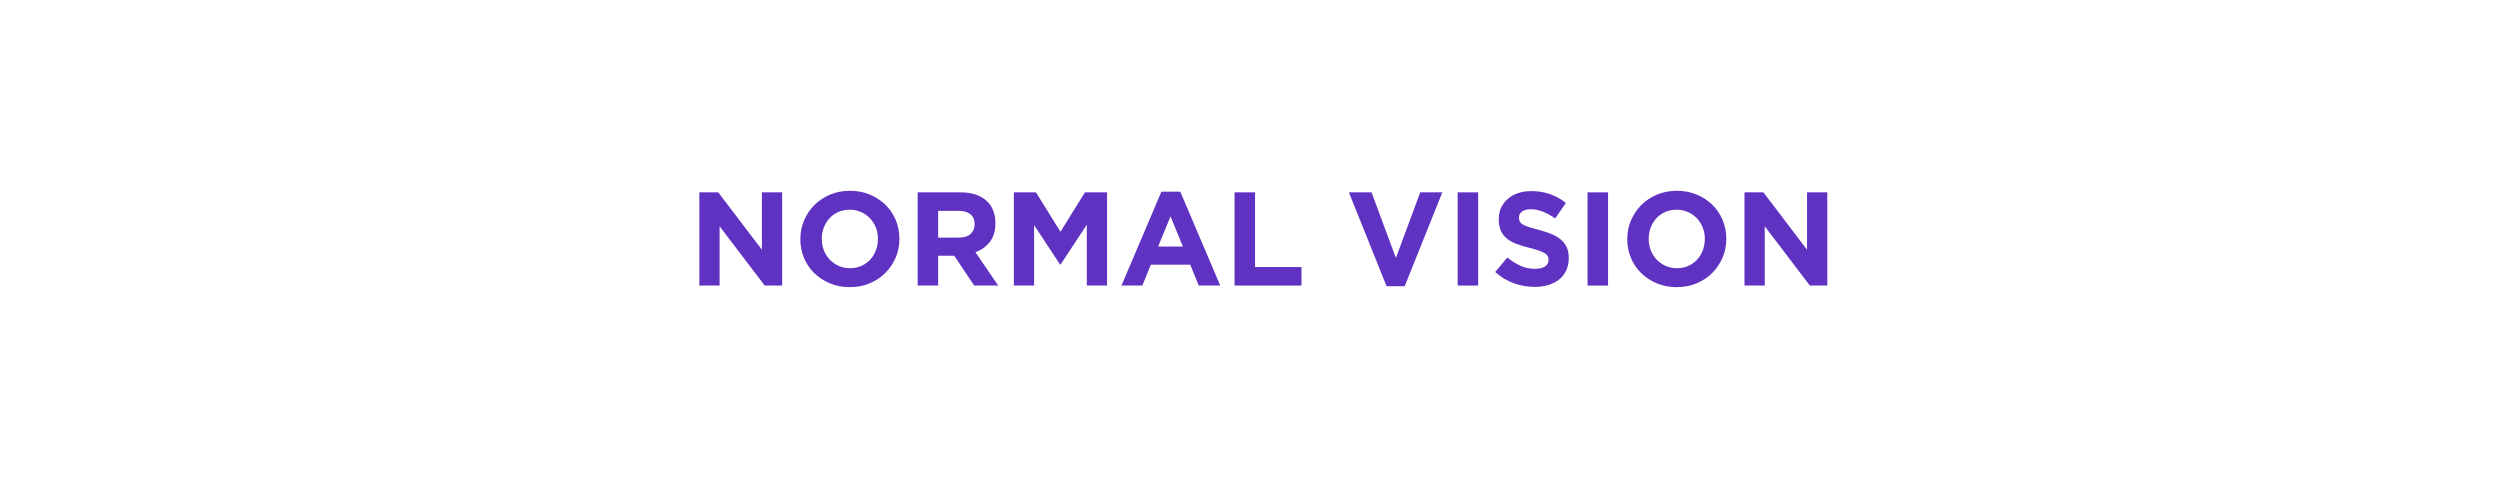 <?xml version="1.0" encoding="UTF-8"?>
<svg id="Layer_2" data-name="Layer 2" xmlns="http://www.w3.org/2000/svg" xmlns:xlink="http://www.w3.org/1999/xlink" viewBox="0 0 500 96">
  <defs>
    <style>
      .cls-1 {
        fill: #fff;
        filter: url(#outer-glow-1);
      }

      .cls-2 {
        fill: #6032c2;
      }
    </style>
    <filter id="outer-glow-1" filterUnits="userSpaceOnUse">
      <feOffset dx="0" dy="0"/>
      <feGaussianBlur result="blur" stdDeviation="3"/>
      <feFlood flood-color="#6032c4" flood-opacity=".2"/>
      <feComposite in2="blur" operator="in"/>
      <feComposite in="SourceGraphic"/>
    </filter>
  </defs>
  <g id="Layer_1-2" data-name="Layer 1">
    <g>
      <rect class="cls-1" x="9.78" y="9.98" width="480.48" height="76.79" rx="10" ry="10"/>
      <g>
        <path class="cls-2" d="M152.94,57.11l-9.02-11.85v11.85h-4.05v-18.64h3.78l8.73,11.47v-11.47h4.05v18.64h-3.49Z"/>
        <path class="cls-2" d="M179.13,51.53c-.5,1.16-1.18,2.18-2.06,3.06-.88,.88-1.93,1.57-3.14,2.08-1.22,.51-2.54,.76-3.98,.76s-2.76-.25-3.97-.76c-1.21-.51-2.25-1.19-3.13-2.05-.88-.86-1.56-1.87-2.05-3.03-.49-1.16-.73-2.41-.73-3.74v-.05c0-1.33,.25-2.58,.75-3.74,.5-1.16,1.19-2.18,2.06-3.06,.88-.88,1.93-1.57,3.14-2.08s2.54-.76,3.98-.76,2.76,.25,3.97,.76,2.25,1.19,3.13,2.05c.88,.86,1.56,1.87,2.05,3.04,.49,1.16,.73,2.41,.73,3.74v.05c0,1.33-.25,2.58-.75,3.74Zm-3.54-3.74c0-.8-.14-1.55-.41-2.26-.28-.71-.67-1.33-1.17-1.86-.51-.53-1.1-.95-1.8-1.26-.69-.31-1.45-.47-2.26-.47s-1.59,.15-2.28,.45c-.68,.3-1.27,.72-1.76,1.25s-.87,1.15-1.14,1.85c-.28,.7-.41,1.45-.41,2.25v.05c0,.8,.14,1.55,.41,2.26,.27,.71,.67,1.33,1.17,1.86,.51,.53,1.1,.95,1.78,1.26,.68,.31,1.44,.47,2.28,.47s1.57-.15,2.26-.45,1.28-.72,1.77-1.25c.49-.53,.87-1.15,1.14-1.85,.27-.7,.41-1.45,.41-2.25v-.05Z"/>
        <path class="cls-2" d="M194.84,57.11l-3.99-5.96h-3.22v5.96h-4.1v-18.64h8.52c2.22,0,3.94,.54,5.18,1.62,1.23,1.08,1.85,2.59,1.85,4.53v.05c0,1.51-.37,2.74-1.1,3.69s-1.7,1.65-2.89,2.09l4.55,6.66h-4.79Zm.08-12.27c0-.89-.28-1.55-.85-2-.57-.44-1.36-.67-2.37-.67h-4.07v5.35h4.15c1.01,0,1.79-.24,2.33-.72,.54-.48,.81-1.12,.81-1.92v-.05Z"/>
        <path class="cls-2" d="M217.36,57.11v-12.17l-5.24,7.96h-.11l-5.19-7.88v12.09h-4.05v-18.64h4.42l4.9,7.88,4.9-7.88h4.42v18.64h-4.05Z"/>
        <path class="cls-2" d="M239.75,57.11l-1.7-4.18h-7.88l-1.7,4.18h-4.18l7.99-18.77h3.78l7.99,18.77h-4.29Zm-5.64-13.84l-2.48,6.04h4.95l-2.48-6.04Z"/>
        <path class="cls-2" d="M246.91,57.11v-18.64h4.1v14.94h9.29v3.7h-13.39Z"/>
        <path class="cls-2" d="M280.93,57.24h-3.62l-7.53-18.77h4.53l4.87,13.12,4.87-13.12h4.42l-7.53,18.77Z"/>
        <path class="cls-2" d="M291.53,57.11v-18.64h4.1v18.64h-4.1Z"/>
        <path class="cls-2" d="M313.26,54.06c-.33,.72-.8,1.32-1.4,1.81s-1.32,.86-2.15,1.12c-.83,.26-1.75,.39-2.76,.39-1.42,0-2.81-.24-4.18-.73-1.37-.49-2.61-1.24-3.73-2.25l2.42-2.9c.85,.69,1.73,1.24,2.62,1.65,.9,.41,1.88,.61,2.94,.61,.85,0,1.51-.16,1.98-.47s.71-.74,.71-1.29v-.05c0-.27-.05-.5-.15-.71-.1-.2-.28-.39-.56-.57-.28-.18-.66-.35-1.15-.53s-1.13-.36-1.91-.56c-.94-.23-1.8-.49-2.56-.77-.77-.28-1.41-.63-1.95-1.05-.53-.42-.95-.94-1.24-1.56-.29-.62-.44-1.39-.44-2.32v-.05c0-.85,.16-1.62,.48-2.3s.76-1.27,1.34-1.77c.57-.5,1.26-.88,2.05-1.14,.79-.27,1.67-.4,2.63-.4,1.37,0,2.62,.2,3.77,.61,1.14,.41,2.2,.99,3.15,1.76l-2.13,3.09c-.83-.57-1.65-1.02-2.45-1.34s-1.6-.49-2.4-.49-1.4,.16-1.8,.47c-.4,.31-.6,.7-.6,1.16v.05c0,.3,.06,.56,.17,.79s.32,.42,.63,.6c.3,.18,.72,.35,1.24,.51,.52,.16,1.19,.35,1.99,.56,.94,.25,1.78,.53,2.52,.84,.74,.31,1.36,.68,1.87,1.12,.51,.44,.89,.95,1.15,1.53s.39,1.29,.39,2.1v.05c0,.92-.17,1.74-.5,2.46Z"/>
        <path class="cls-2" d="M317.51,57.11v-18.64h4.1v18.64h-4.1Z"/>
        <path class="cls-2" d="M344.51,51.53c-.5,1.16-1.18,2.18-2.06,3.06-.88,.88-1.93,1.57-3.14,2.08-1.22,.51-2.54,.76-3.98,.76s-2.76-.25-3.97-.76c-1.21-.51-2.25-1.19-3.13-2.05-.88-.86-1.56-1.87-2.05-3.03-.49-1.16-.73-2.41-.73-3.74v-.05c0-1.33,.25-2.58,.75-3.74,.5-1.16,1.19-2.18,2.06-3.06,.88-.88,1.93-1.57,3.14-2.08s2.54-.76,3.98-.76,2.76,.25,3.97,.76,2.25,1.19,3.13,2.05c.88,.86,1.56,1.87,2.05,3.04,.49,1.16,.73,2.41,.73,3.74v.05c0,1.33-.25,2.58-.75,3.74Zm-3.54-3.74c0-.8-.14-1.55-.41-2.26-.28-.71-.67-1.33-1.17-1.86-.51-.53-1.1-.95-1.8-1.26-.69-.31-1.45-.47-2.26-.47s-1.59,.15-2.28,.45c-.68,.3-1.27,.72-1.76,1.25s-.87,1.15-1.14,1.85c-.28,.7-.41,1.45-.41,2.25v.05c0,.8,.14,1.55,.41,2.26,.27,.71,.67,1.33,1.17,1.86,.51,.53,1.1,.95,1.78,1.26,.68,.31,1.44,.47,2.28,.47s1.57-.15,2.26-.45,1.28-.72,1.77-1.25c.49-.53,.87-1.15,1.14-1.85,.27-.7,.41-1.45,.41-2.25v-.05Z"/>
        <path class="cls-2" d="M361.97,57.11l-9.02-11.85v11.85h-4.05v-18.64h3.78l8.73,11.47v-11.47h4.05v18.64h-3.49Z"/>
      </g>
    </g>
  </g>
</svg>